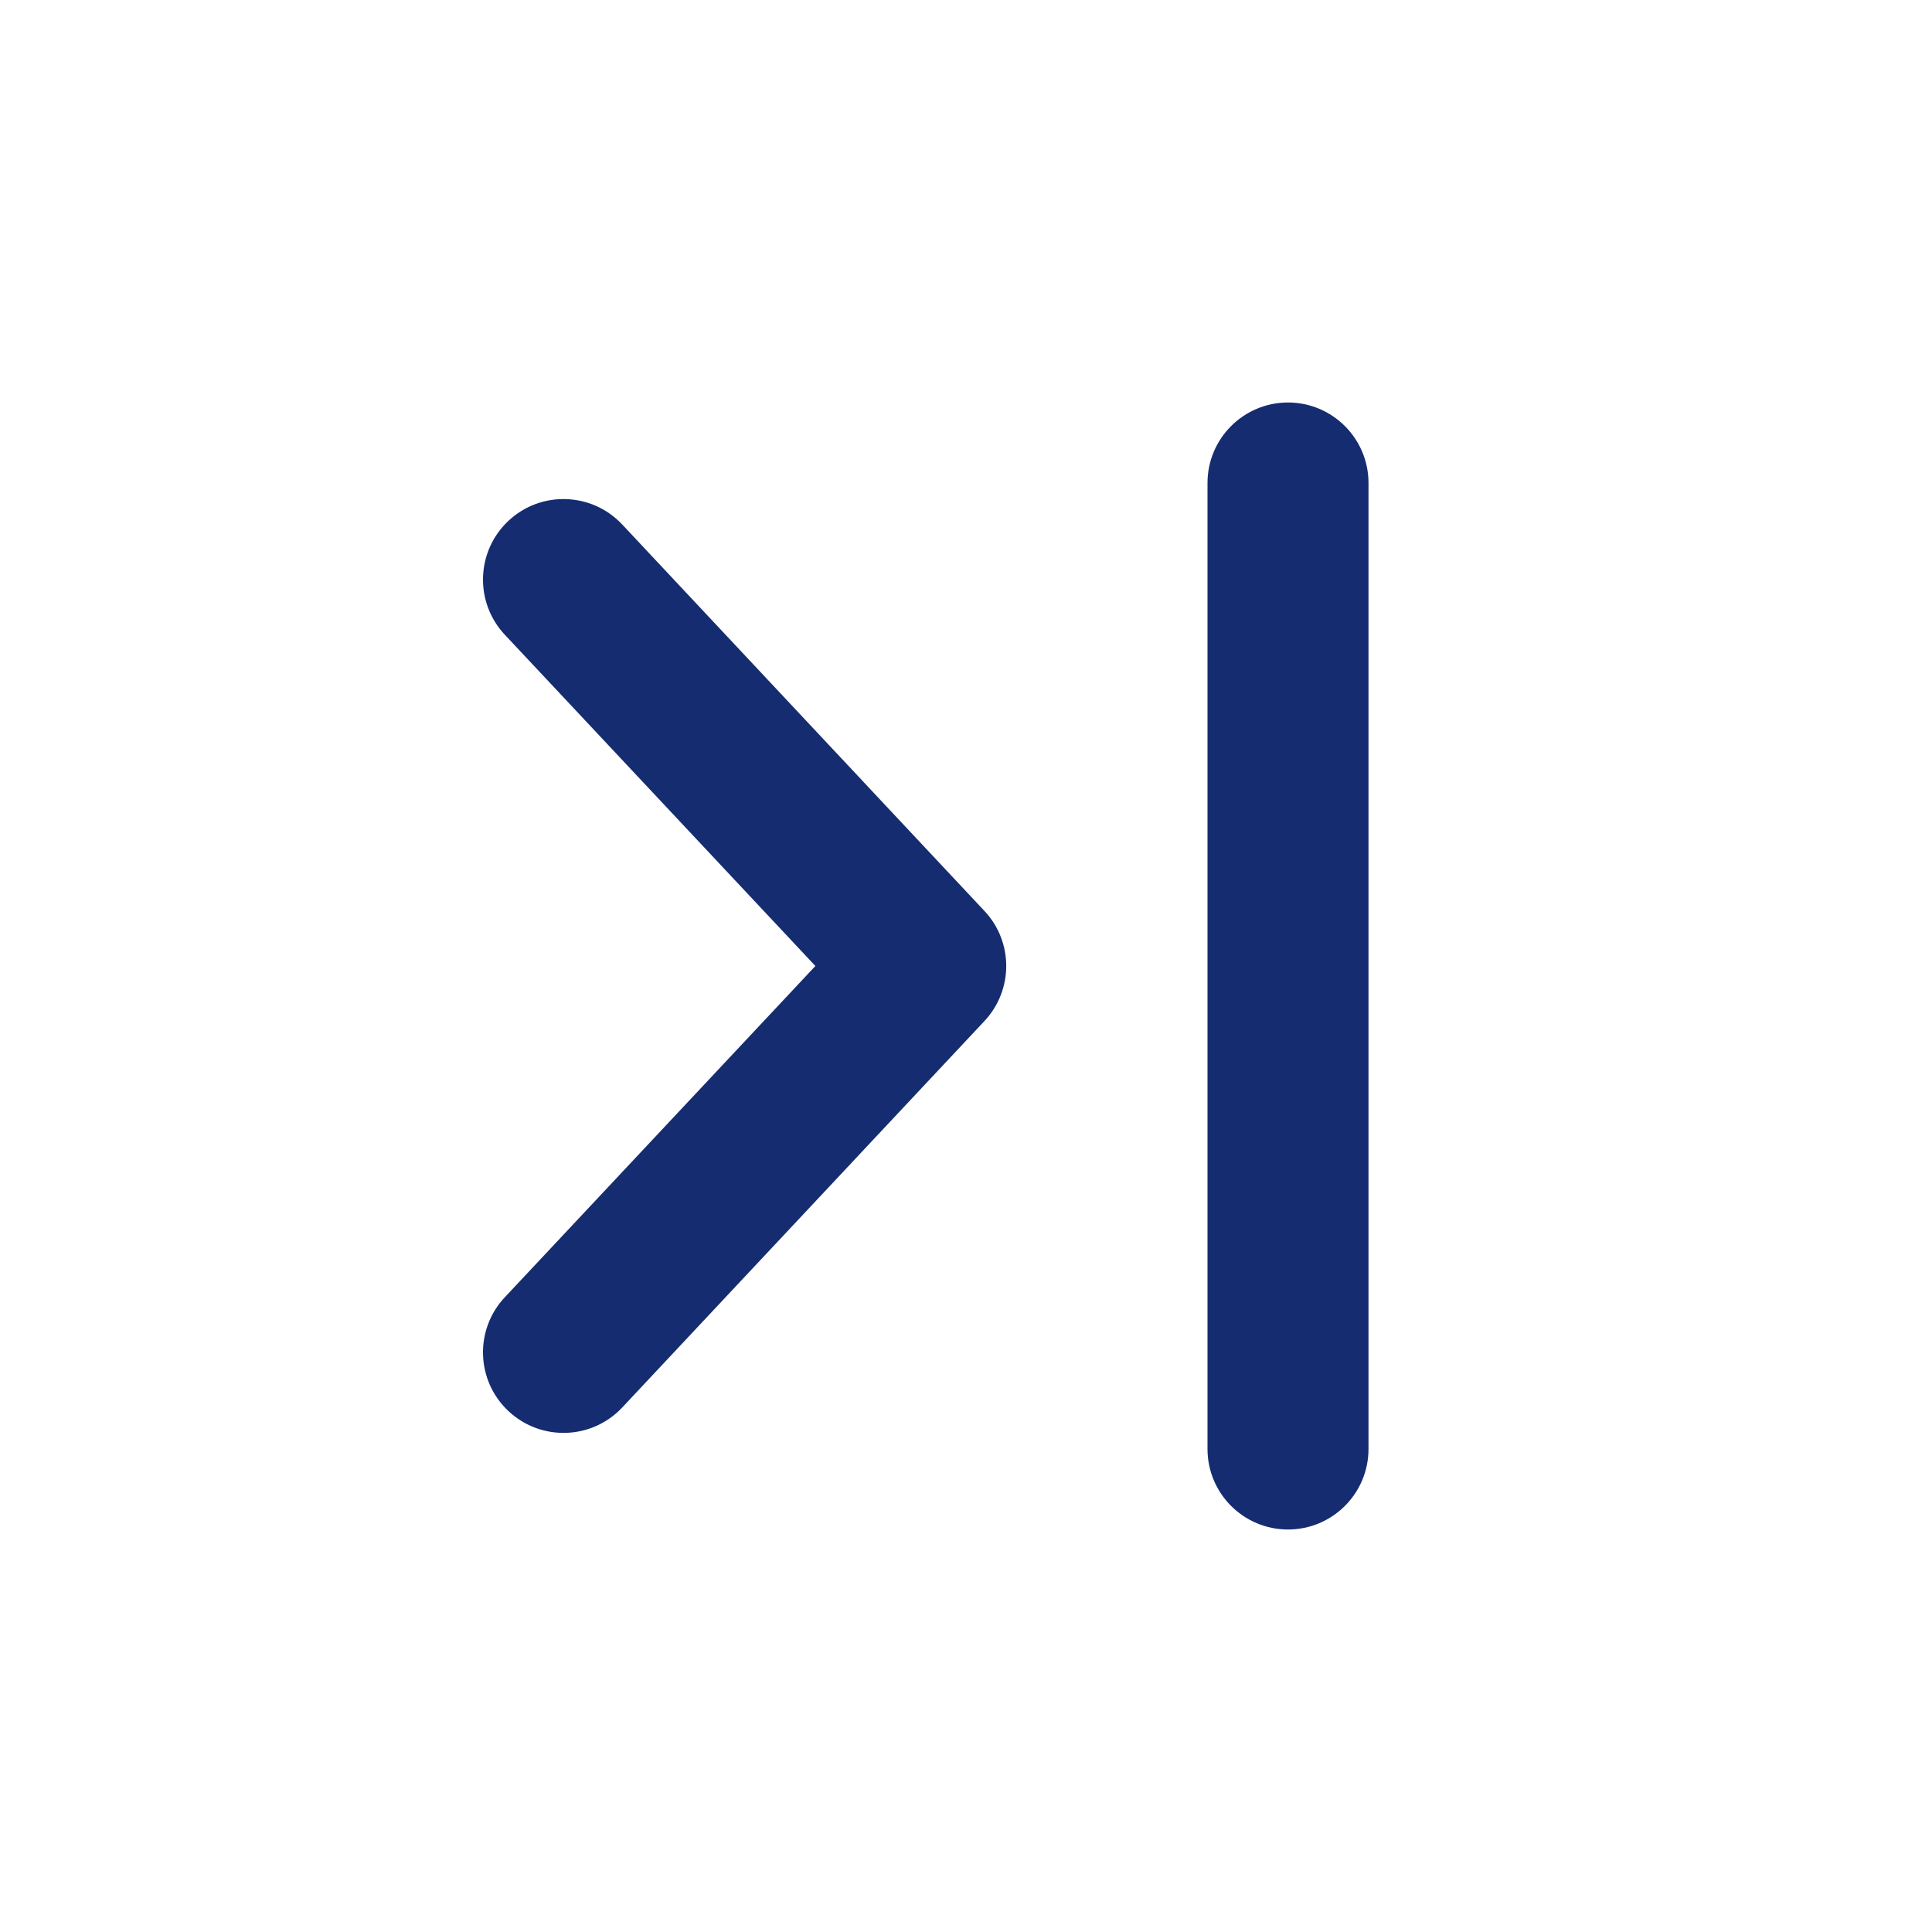 <svg width="24" height="24" viewBox="0 0 24 24" fill="none" xmlns="http://www.w3.org/2000/svg">
<path fill-rule="evenodd" clip-rule="evenodd" d="M16 5C16.552 5 17 5.448 17 6L17 18C17 18.552 16.552 19 16 19C15.448 19 15 18.552 15 18L15 6C15 5.448 15.448 5 16 5Z" fill="#152C70"/>
<path fill-rule="evenodd" clip-rule="evenodd" d="M6.316 17.529C5.913 17.151 5.893 16.519 6.27 16.116L10.129 12L6.27 7.884C5.893 7.481 5.913 6.848 6.316 6.47C6.719 6.092 7.352 6.113 7.73 6.516L12.229 11.316C12.59 11.7 12.59 12.299 12.229 12.684L7.73 17.484C7.352 17.887 6.719 17.907 6.316 17.529Z" fill="#152C70"/>
</svg>

